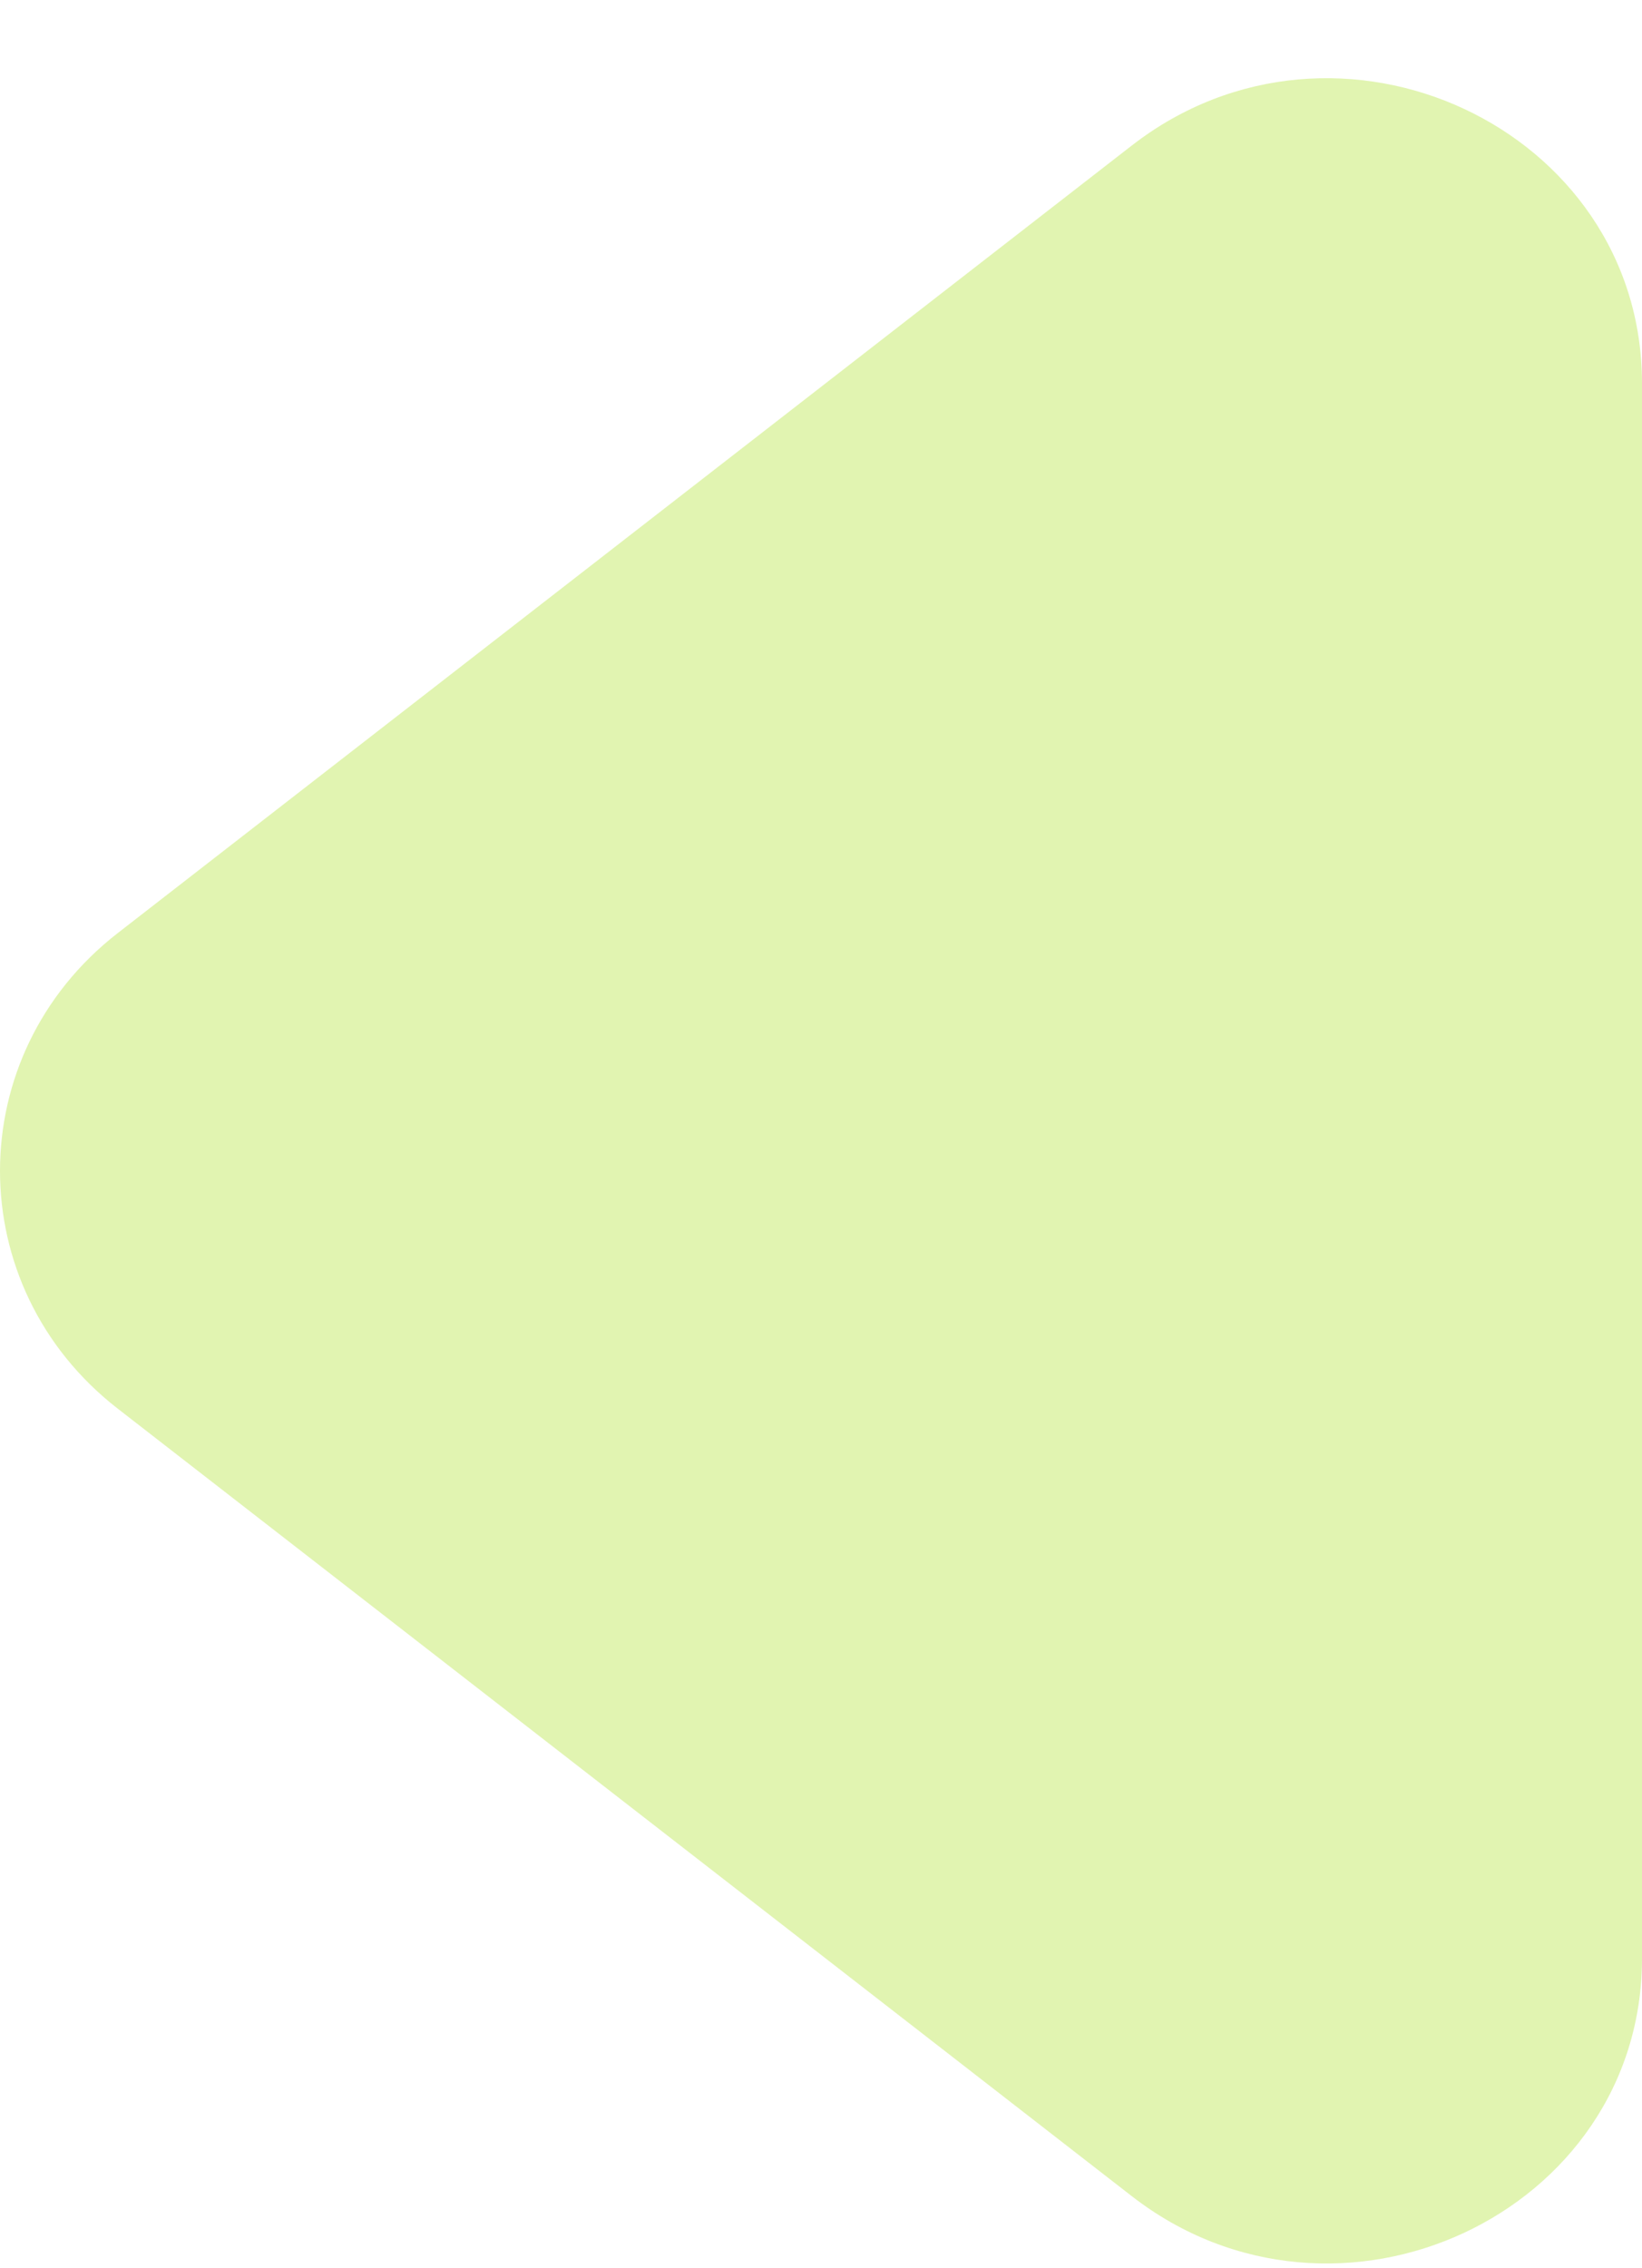 <svg width="42" height="58" viewBox="0 0 42 58" fill="none" xmlns="http://www.w3.org/2000/svg">
<g id="Button/Icon/ArrowLeft-Bold">
<g id="ArrowLeft" filter="url(#filter0_d_467_13592)">
<path d="M3.012 34.02C-1.004 30.902 -1.004 24.977 3.012 21.859L28.947 1.723C34.206 -2.36 42 1.271 42 7.804L42 48.075C42 54.607 34.206 58.238 28.947 54.155L3.012 34.02Z" fill="#E1F4B1"/>
</g>
</g>
<defs>
<filter id="filter0_d_467_13592" x="0" y="0" width="42" height="57.879" filterUnits="userSpaceOnUse" color-interpolation-filters="sRGB">
<feFlood flood-opacity="0" result="BackgroundImageFix"/>
<feColorMatrix in="SourceAlpha" type="matrix" values="0 0 0 0 0 0 0 0 0 0 0 0 0 0 0 0 0 0 127 0" result="hardAlpha"/>
<feOffset dy="2"/>
<feComposite in2="hardAlpha" operator="out"/>
<feColorMatrix type="matrix" values="0 0 0 0 0.439 0 0 0 0 0.478 0 0 0 0 0.345 0 0 0 1 0"/>
<feBlend mode="normal" in2="BackgroundImageFix" result="effect1_dropShadow_467_13592"/>
<feBlend mode="normal" in="SourceGraphic" in2="effect1_dropShadow_467_13592" result="shape"/>
</filter>
</defs>
</svg>
